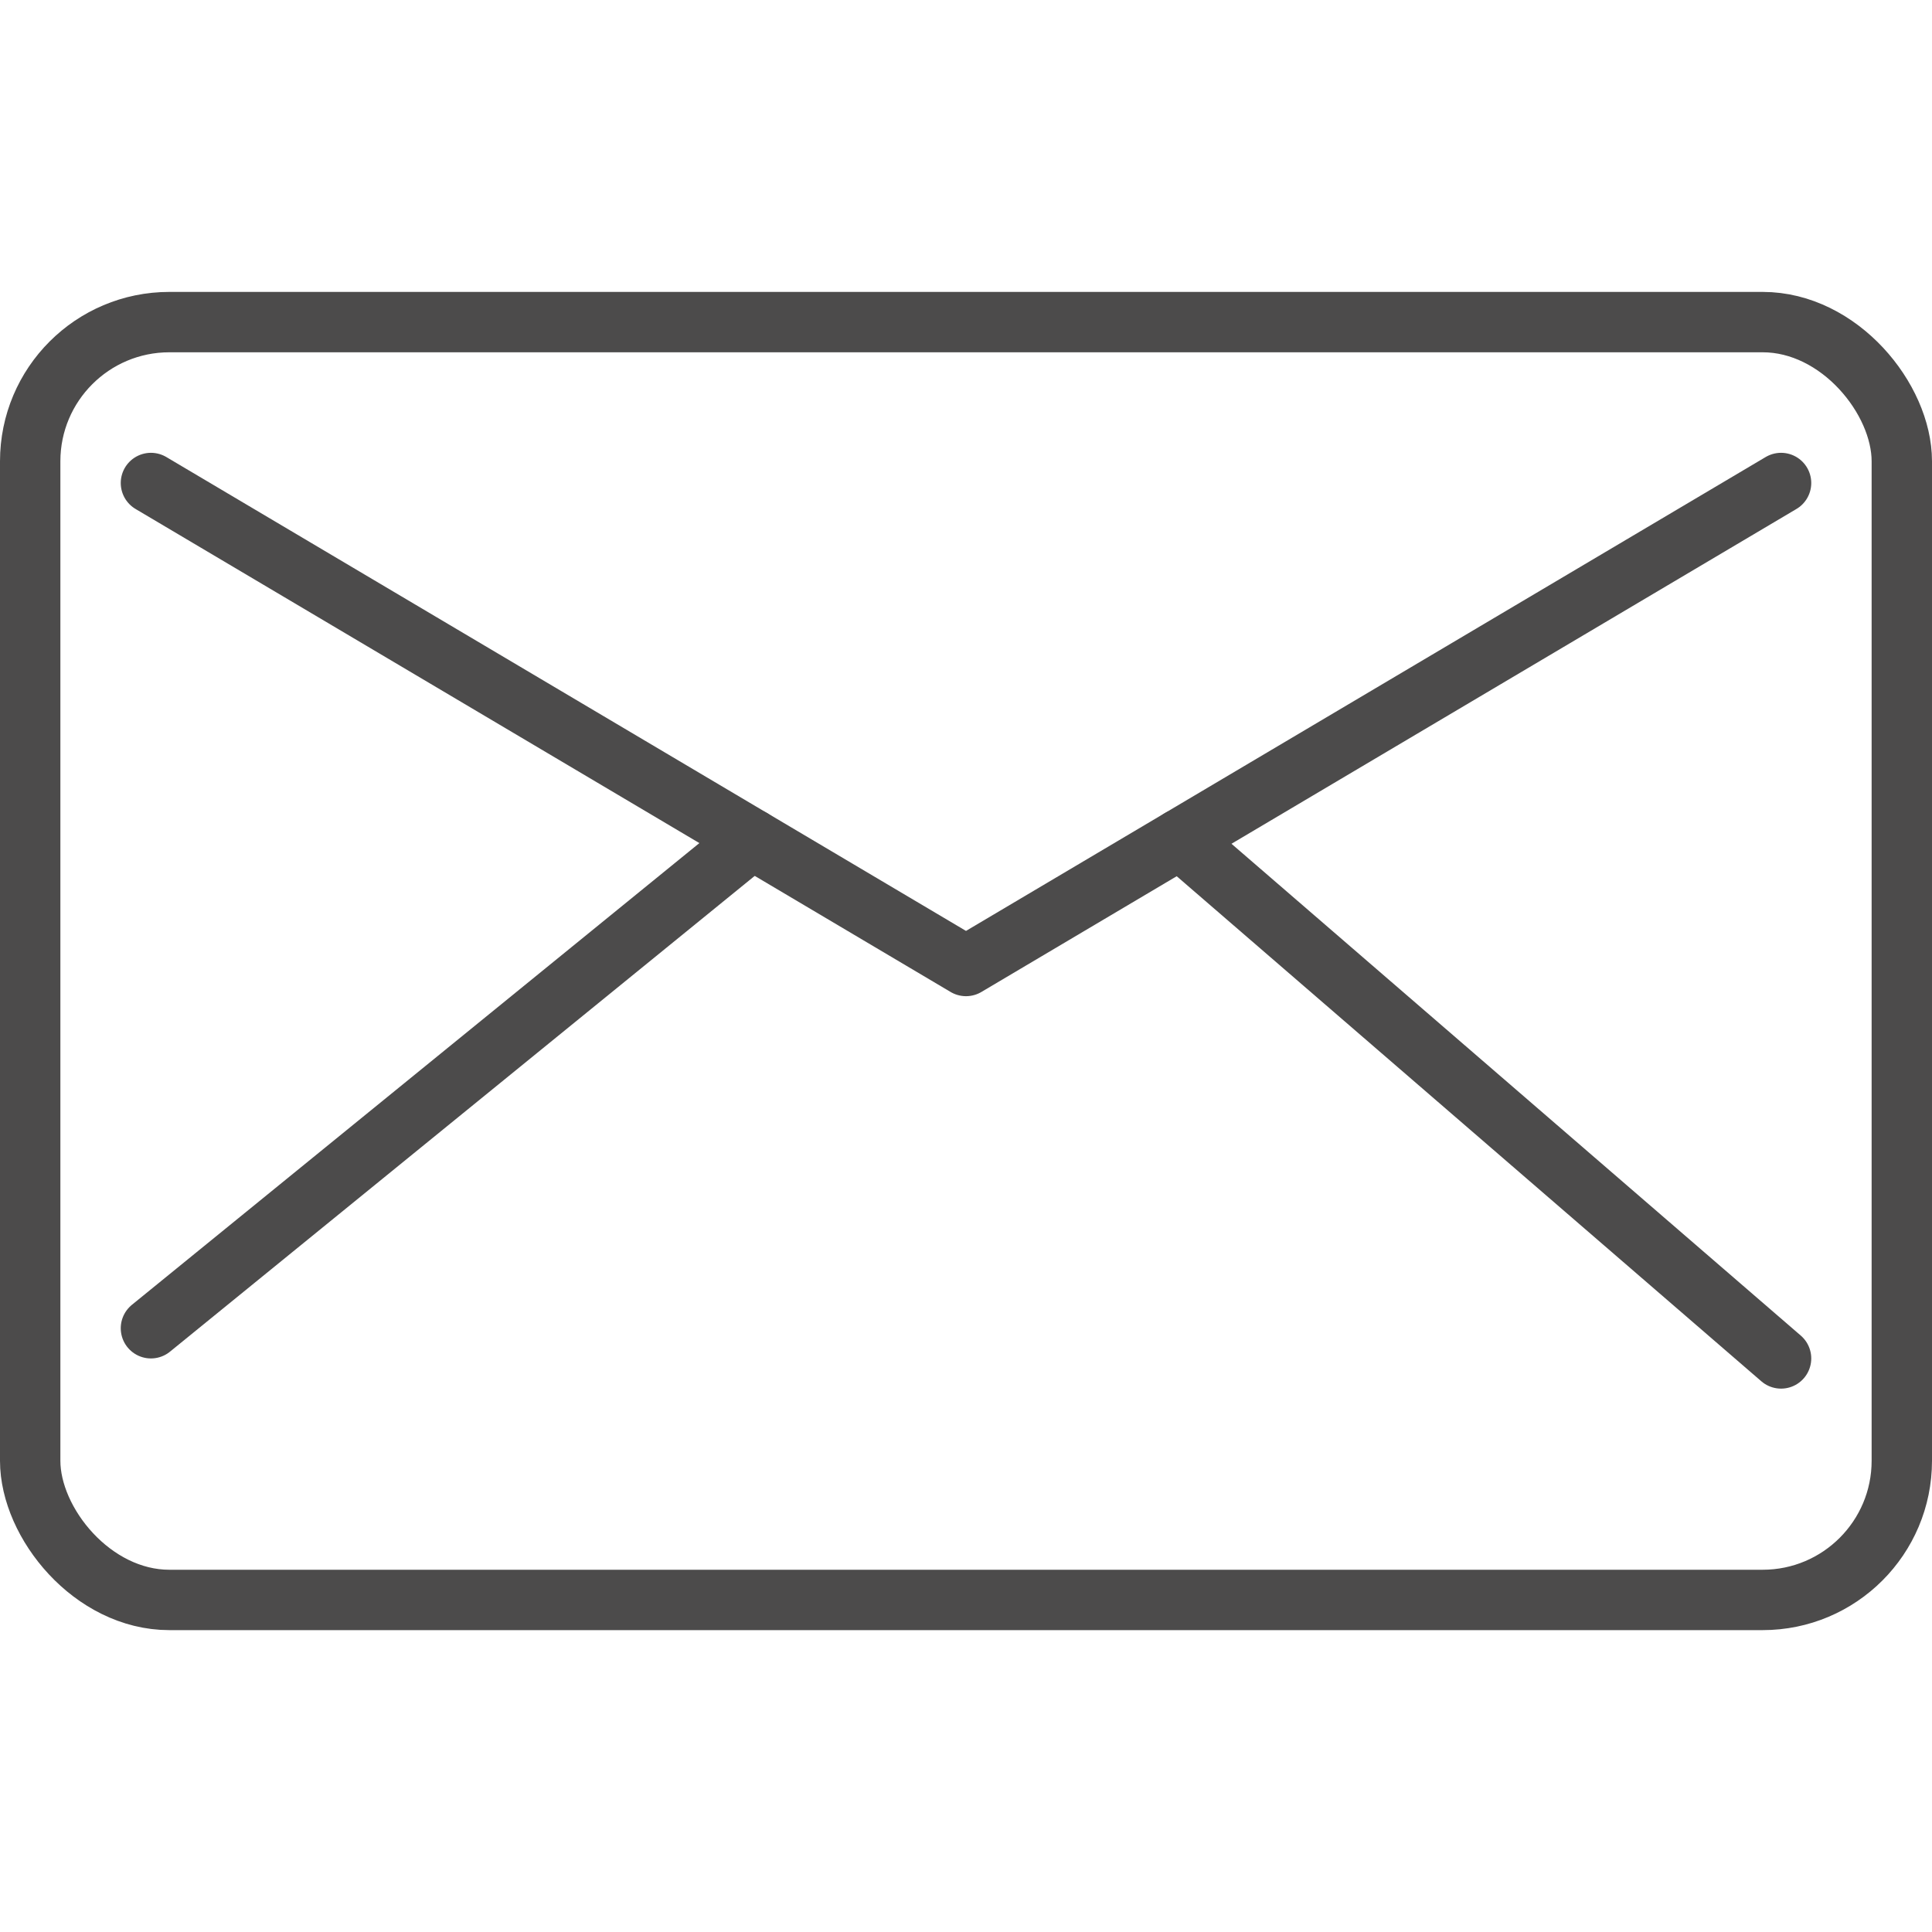 <?xml version="1.0" ?>

<!-- Uploaded to: SVG Repo, www.svgrepo.com, Generator: SVG Repo Mixer Tools -->
<svg width="800px" height="800px" viewBox="0 0 64 64" xmlns="http://www.w3.org/2000/svg">

<defs>

<style>.cls-1,.cls-2{fill:none;stroke:#4c4b4b;stroke-linejoin:round;stroke-width:2px;}.cls-2{stroke-linecap:round;}</style>

</defs>

<title/>

<g data-name="Layer 2" id="Layer_2">

<rect class="cls-1" height="42.33" rx="4.61" ry="4.61" width="62" x="1" y="10.67"/>

<polyline class="cls-2" points="5 16 32 32 59 16"/>

<line class="cls-2" x1="24.91" x2="5" y1="27.8" y2="44"/>

<line class="cls-2" x1="39.09" x2="59" y1="27.8" y2="45"/>

</g>

</svg>
